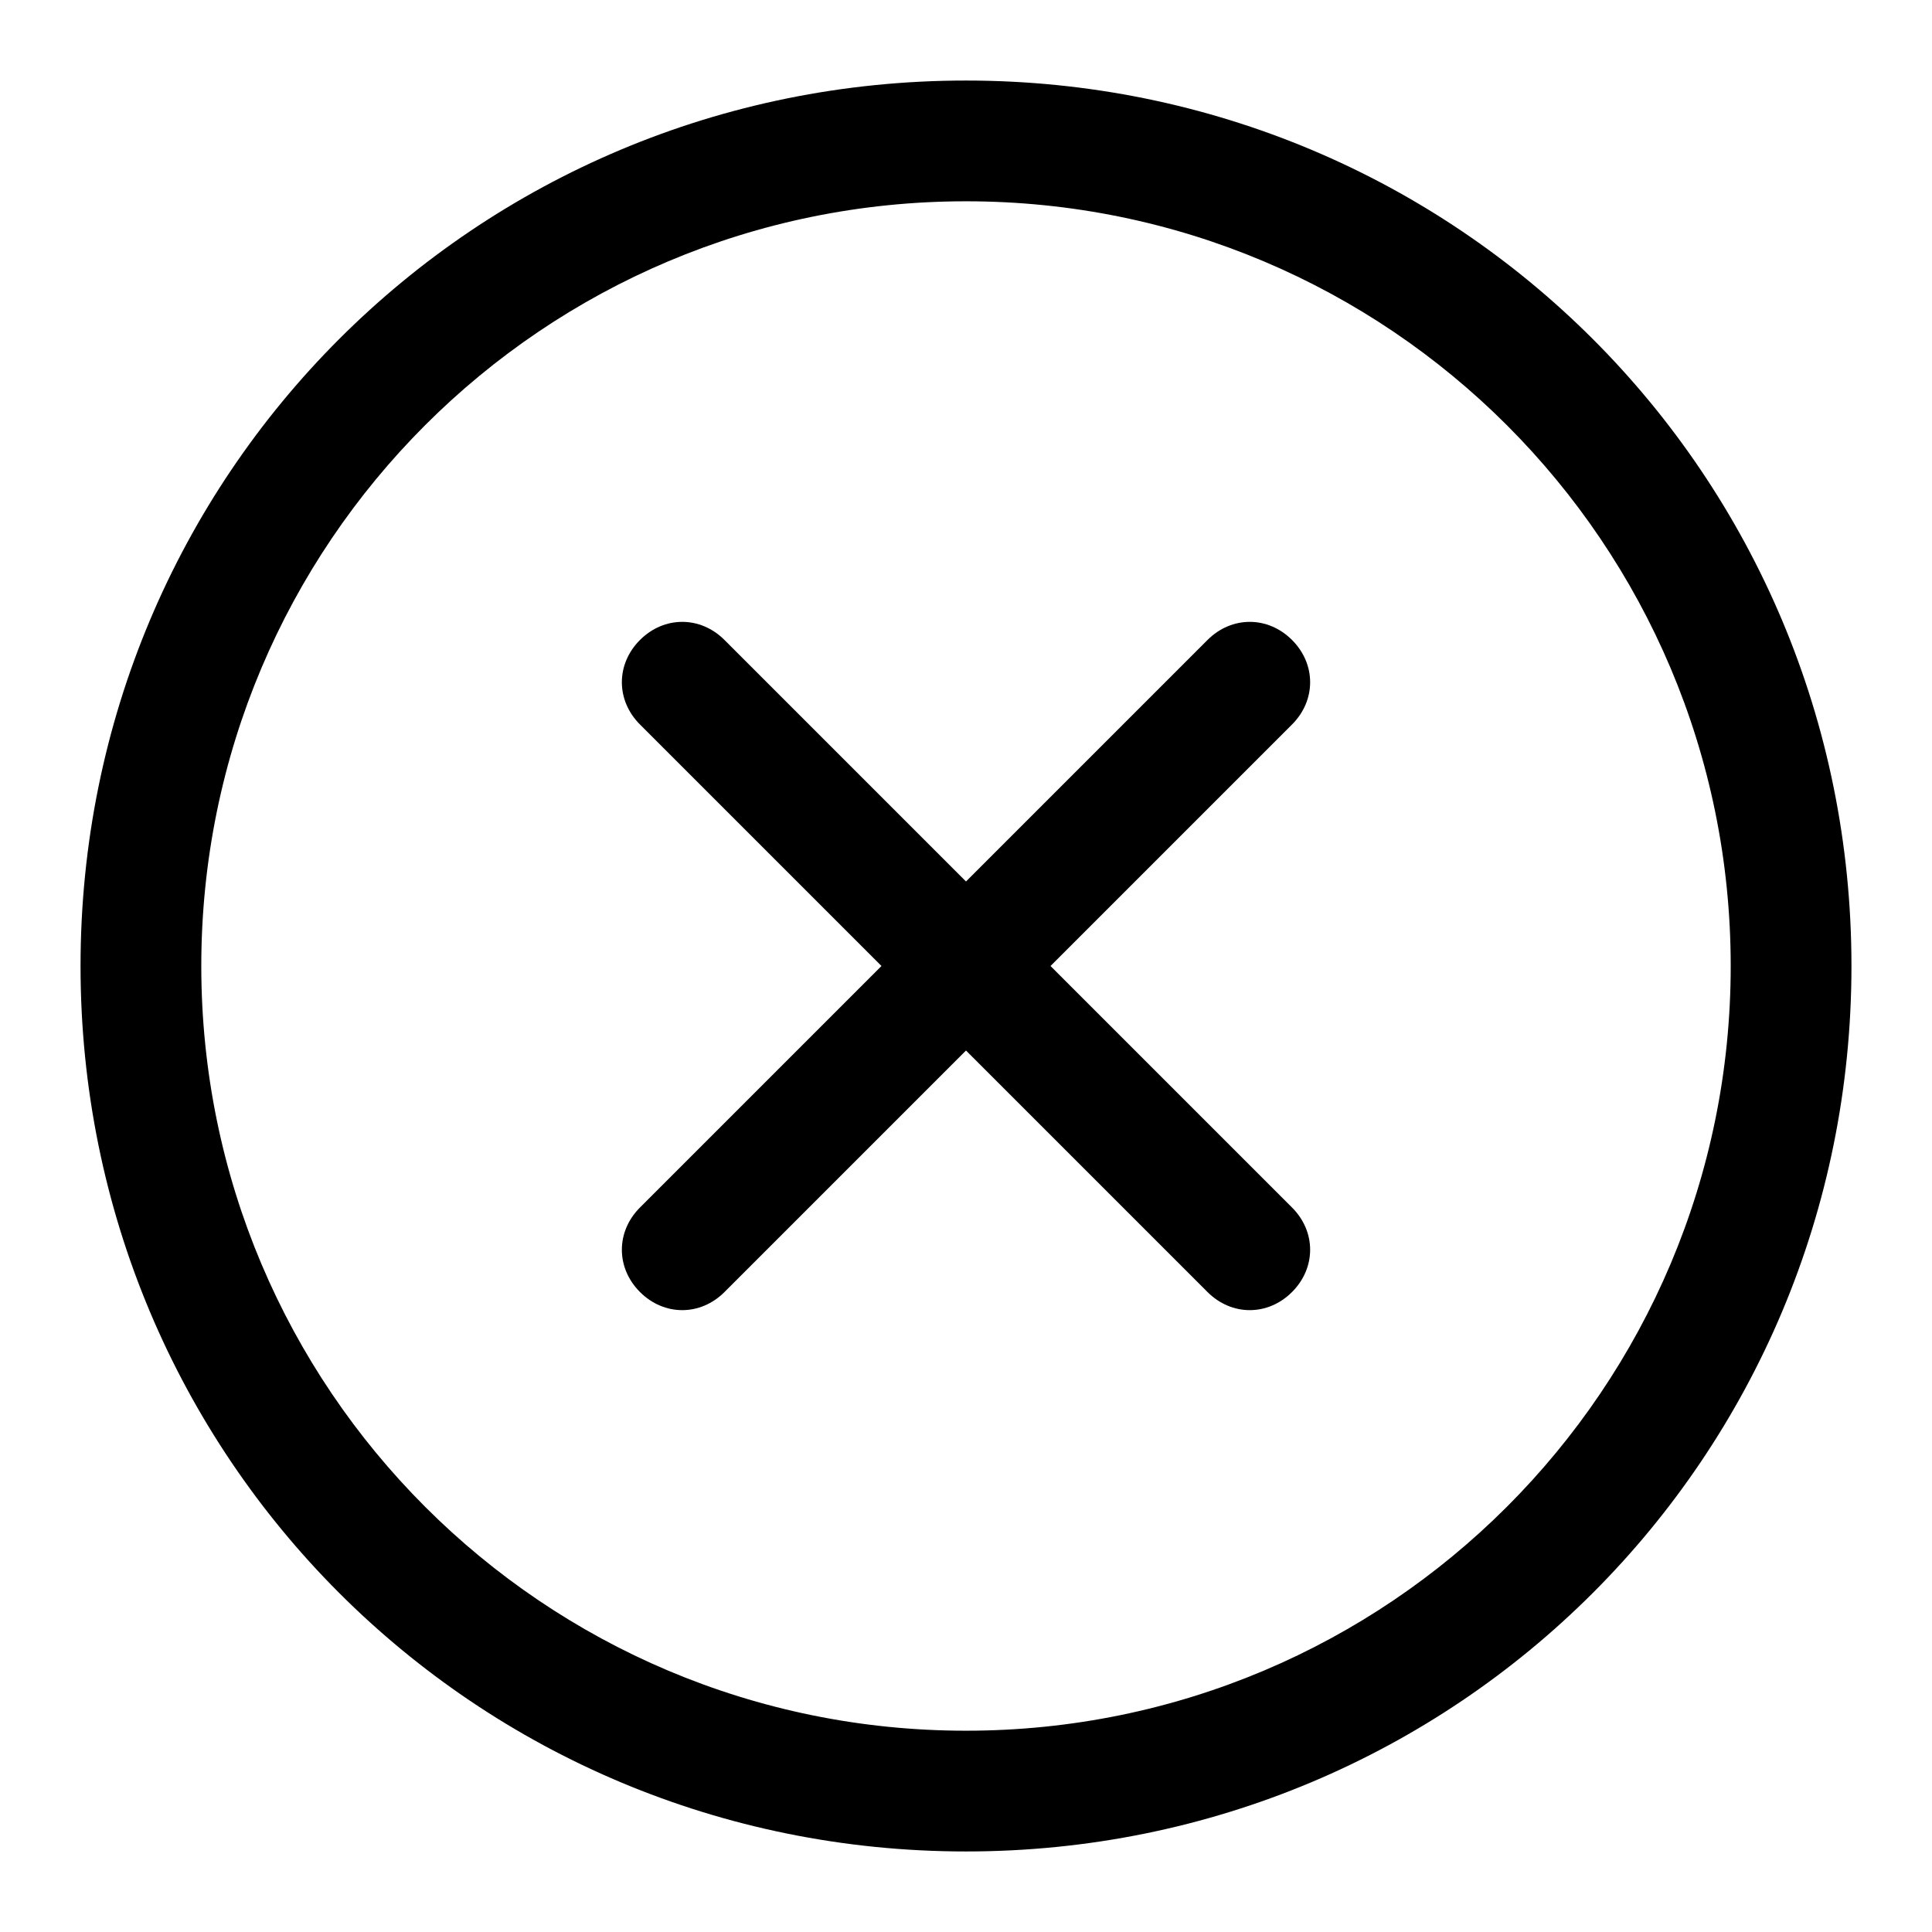 <svg width="16" height="16" viewBox="0 0 16 16" fill="none" xmlns="http://www.w3.org/2000/svg">
<g clip-path="url(#clip0_2843_95847)">
<path fill-rule="evenodd" clip-rule="evenodd" d="M5.3 5.3C5.1 5.5 5.1 5.8 5.3 6L7.3 8L5.3 10C5.1 10.2 5.1 10.5 5.3 10.7C5.5 10.9 5.8 10.9 6 10.7L8 8.7L10 10.7C10.2 10.9 10.5 10.9 10.7 10.7C10.9 10.5 10.9 10.2 10.7 10L8.7 8L10.7 6C10.9 5.8 10.9 5.5 10.7 5.3C10.5 5.1 10.2 5.1 10 5.3L8 7.3L6 5.3C5.8 5.1 5.5 5.1 5.3 5.3ZM8 1.667C11.5 1.667 14.333 4.5 14.333 8C14.333 11.5 11.5 14.333 8 14.333C4.5 14.333 1.667 11.5 1.667 8C1.667 4.5 4.5 1.667 8 1.667ZM8 0.667C3.933 0.667 0.667 3.933 0.667 8C0.667 12.067 3.933 15.333 8 15.333C12.067 15.333 15.333 12.067 15.333 8C15.333 3.933 12.067 0.667 8 0.667Z" fill="black"/>
</g>
<defs>
<clipPath id="clip0_2843_95847">
<rect width="16" height="16" fill="white"/>
</clipPath>
</defs>
</svg>

